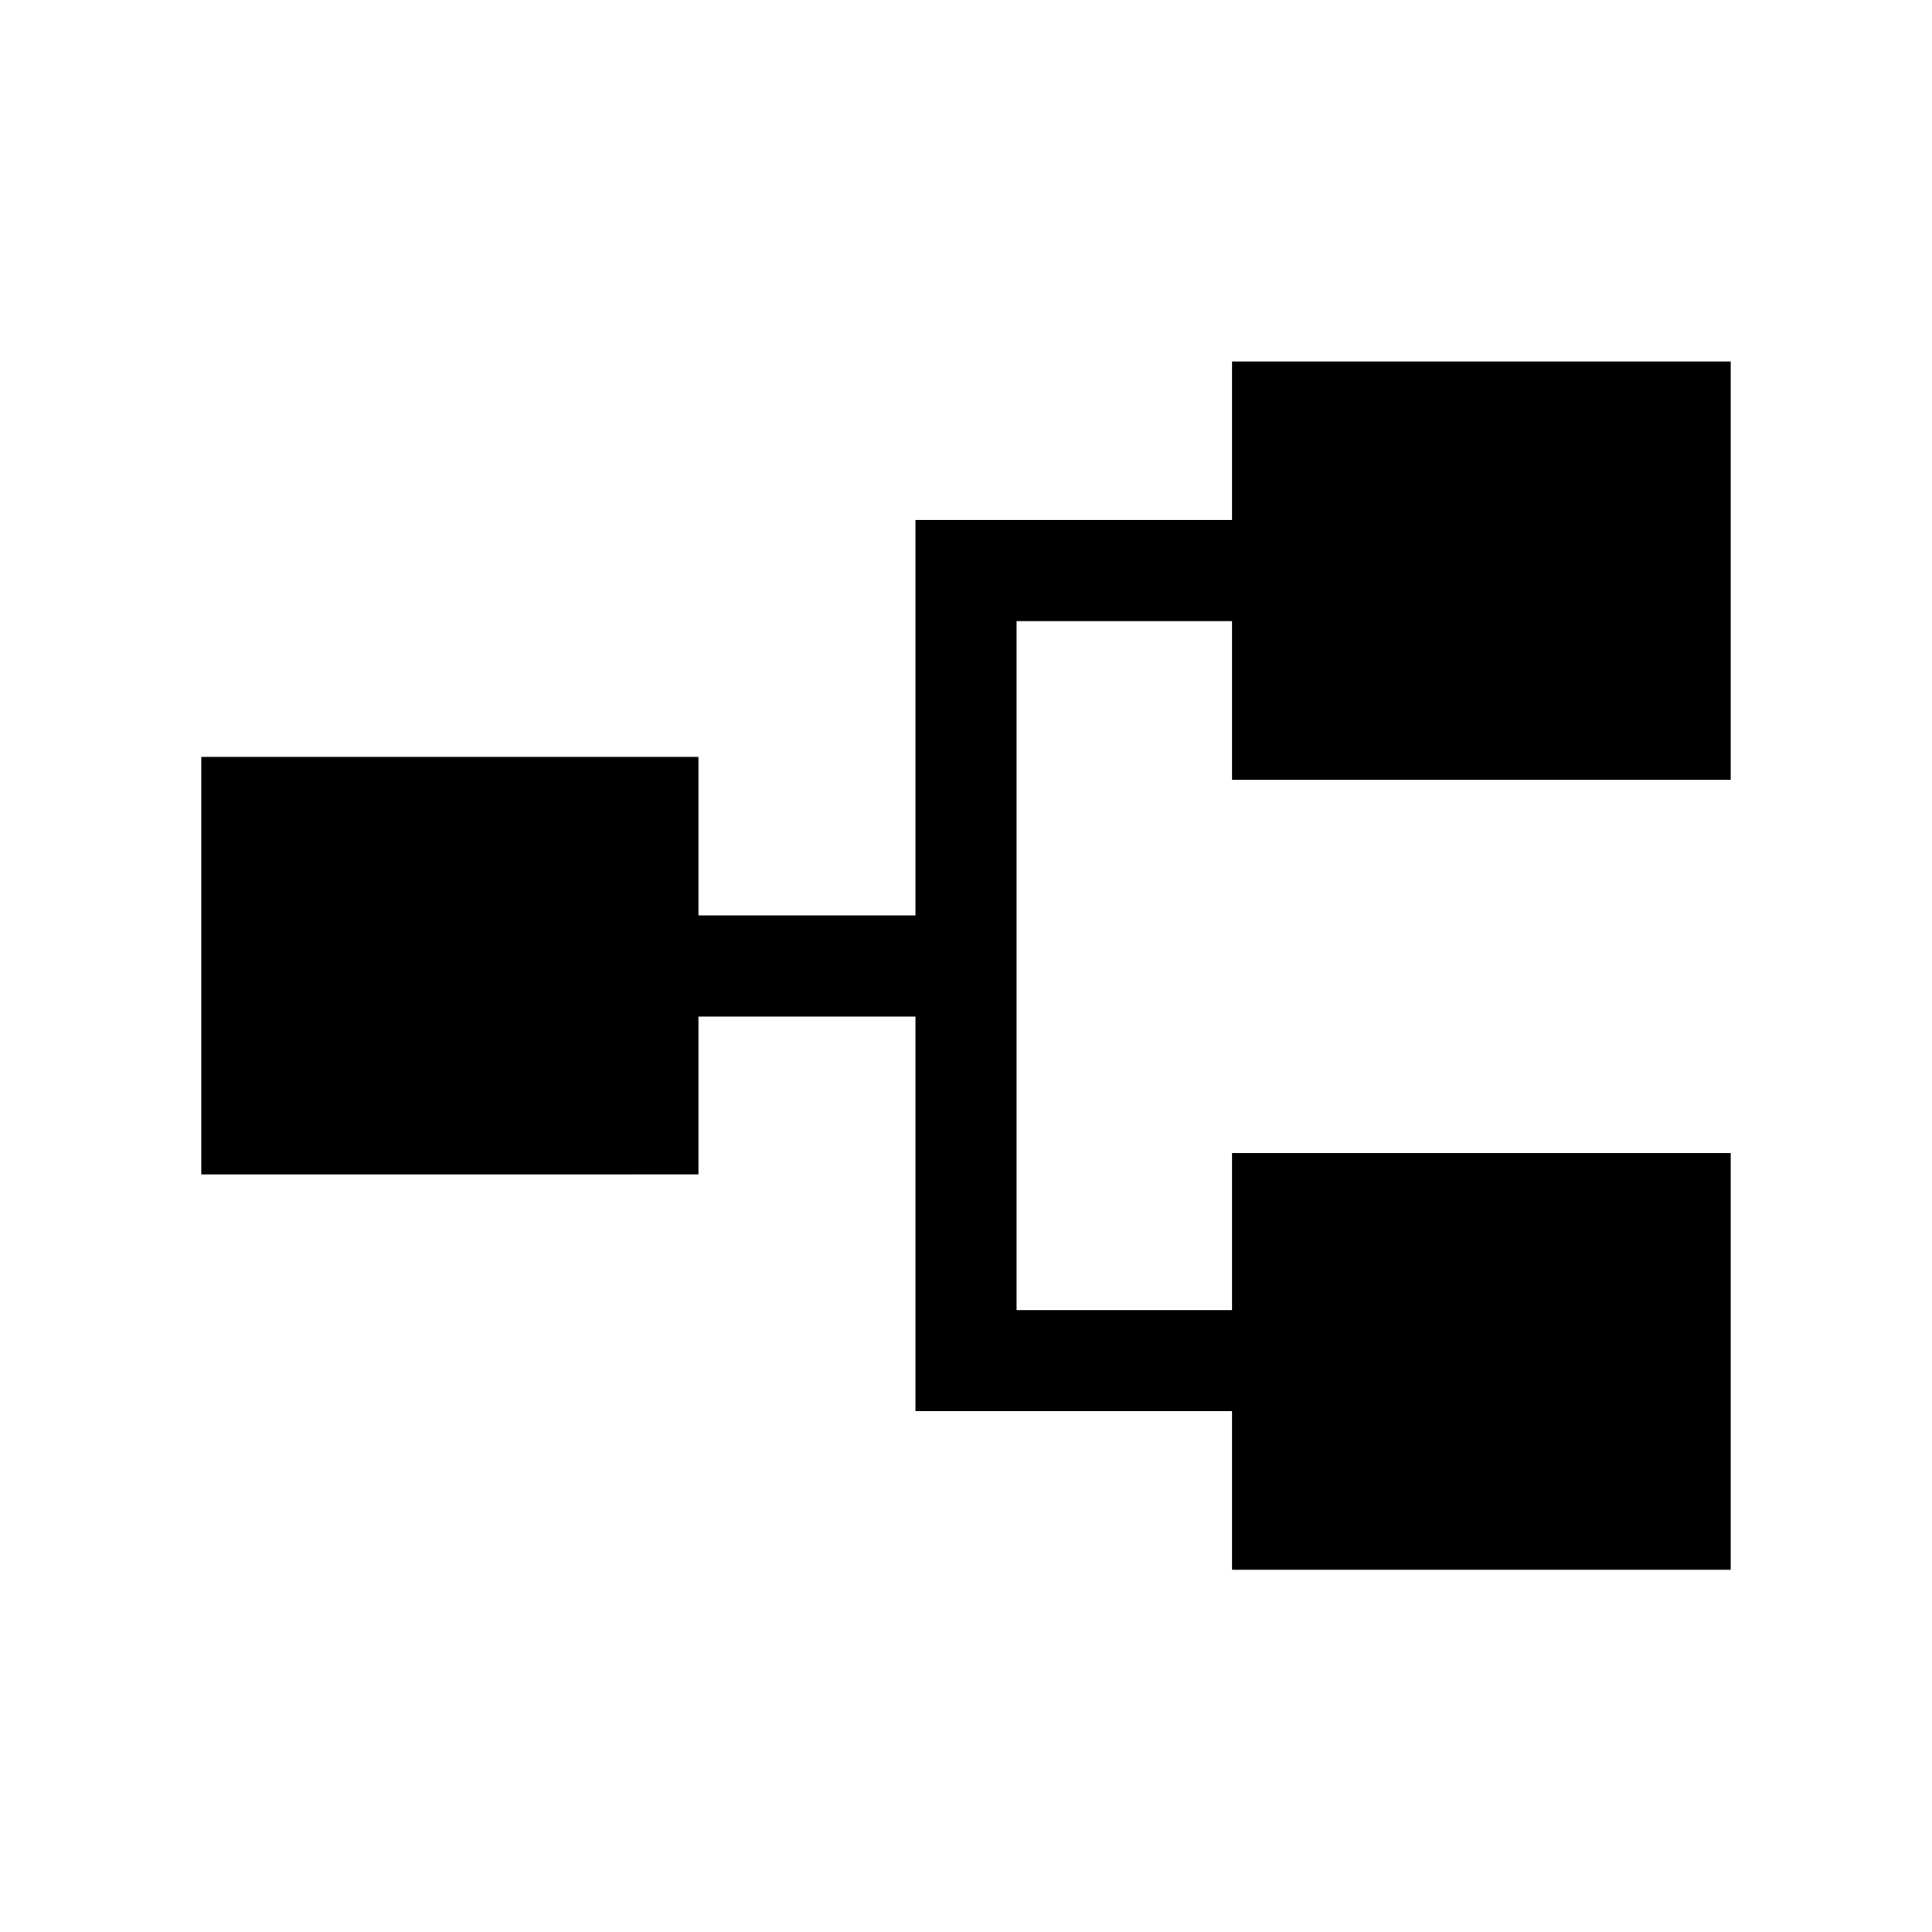 <svg xmlns="http://www.w3.org/2000/svg" height="40" viewBox="0 -960 960 960" width="40"><path d="M612.15-180v-78.8H454.87v-196.07H347.05v78.41H100v-207.46h247.05v78.79h107.82v-196.46h157.28v-78.79H860v207.84H612.15v-78.79H505.13v342.28h107.02v-78H860V-180H612.15Z"/></svg>